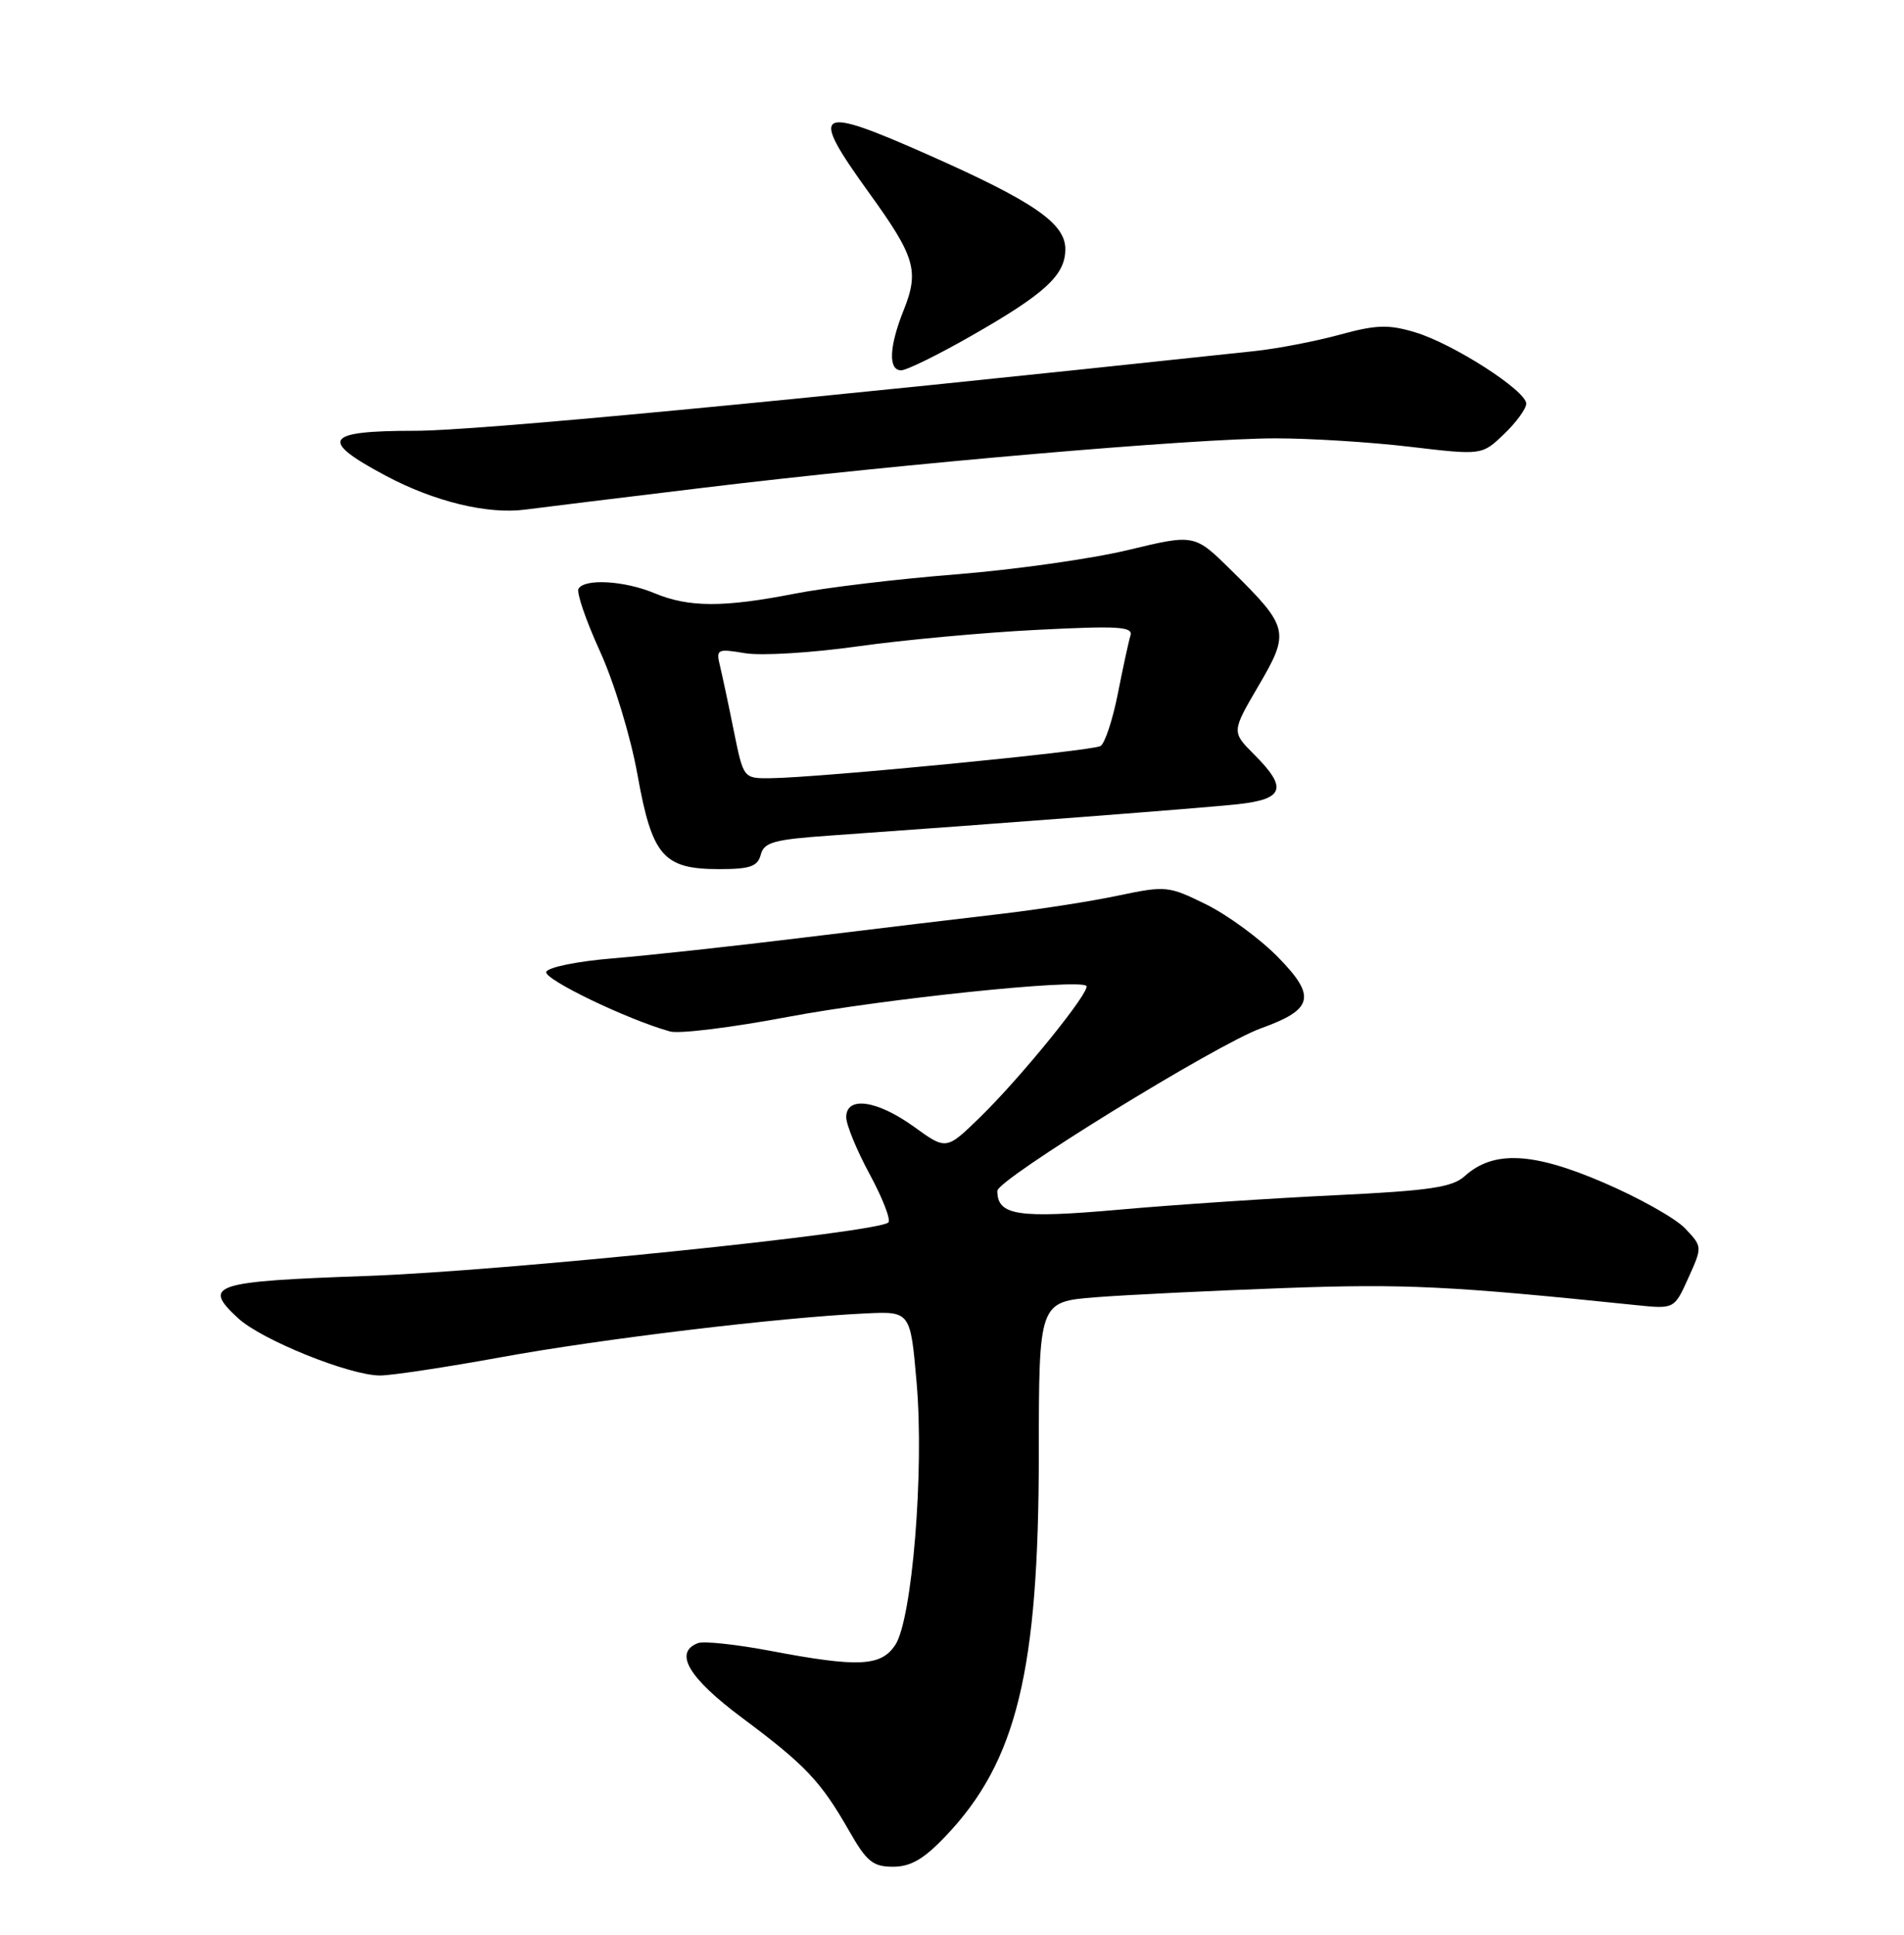 <?xml version="1.0" encoding="UTF-8" standalone="no"?>
<!DOCTYPE svg PUBLIC "-//W3C//DTD SVG 1.1//EN" "http://www.w3.org/Graphics/SVG/1.1/DTD/svg11.dtd" >
<svg xmlns="http://www.w3.org/2000/svg" xmlns:xlink="http://www.w3.org/1999/xlink" version="1.1" viewBox="0 0 252 256">
 <g >
 <path fill="currentColor"
d=" M 125.16 242.95 C 134.57 233.06 137.48 221.12 137.49 192.37 C 137.50 172.25 137.50 172.25 145.00 171.65 C 149.12 171.33 160.38 170.78 170.00 170.43 C 185.96 169.85 191.99 170.15 216.55 172.69 C 221.60 173.21 221.60 173.21 223.46 169.09 C 225.32 164.97 225.32 164.96 223.05 162.56 C 221.81 161.23 216.93 158.49 212.22 156.47 C 202.84 152.43 197.65 152.20 193.86 155.62 C 192.23 157.10 189.22 157.55 176.69 158.15 C 168.34 158.55 155.53 159.40 148.24 160.05 C 134.70 161.25 132.00 160.84 132.00 157.57 C 132.00 156.06 161.04 138.16 166.90 136.06 C 173.84 133.56 174.25 131.85 169.14 126.64 C 166.76 124.21 162.49 121.08 159.66 119.68 C 154.65 117.21 154.31 117.18 148.00 118.50 C 144.43 119.26 137.45 120.34 132.50 120.92 C 127.55 121.49 115.85 122.90 106.50 124.04 C 97.15 125.19 85.71 126.43 81.08 126.81 C 76.44 127.19 72.50 127.99 72.30 128.60 C 71.97 129.58 83.04 134.91 88.68 136.48 C 89.88 136.82 96.85 135.96 104.18 134.57 C 116.91 132.17 142.80 129.47 143.78 130.45 C 144.42 131.09 135.14 142.55 129.70 147.84 C 125.24 152.18 125.24 152.18 120.97 149.09 C 116.10 145.57 112.00 144.99 112.00 147.82 C 112.00 148.82 113.40 152.23 115.11 155.38 C 116.82 158.54 117.93 161.40 117.58 161.75 C 116.23 163.10 66.59 168.19 48.58 168.83 C 28.12 169.55 26.74 170.00 31.51 174.42 C 34.61 177.29 46.28 182.00 50.30 182.00 C 51.82 182.00 59.01 180.91 66.28 179.59 C 79.49 177.17 103.17 174.32 114.50 173.79 C 120.50 173.50 120.50 173.50 121.32 183.00 C 122.33 194.64 120.73 214.23 118.50 217.64 C 116.62 220.50 113.64 220.65 101.99 218.44 C 97.46 217.58 93.14 217.12 92.38 217.41 C 89.13 218.65 91.12 222.01 98.25 227.32 C 106.61 233.55 108.64 235.70 112.38 242.25 C 114.70 246.32 115.53 247.00 118.20 247.00 C 120.53 247.00 122.27 245.99 125.16 242.95 Z  M 100.69 113.08 C 101.12 111.44 102.44 111.08 109.85 110.56 C 131.85 109.01 158.99 106.93 163.75 106.42 C 169.96 105.75 170.46 104.30 166.00 99.84 C 163.00 96.84 163.00 96.84 166.57 90.74 C 170.75 83.61 170.61 82.99 162.93 75.43 C 158.09 70.66 158.09 70.66 149.29 72.78 C 144.46 73.94 134.20 75.39 126.50 76.00 C 118.80 76.61 109.19 77.76 105.14 78.56 C 95.78 80.39 91.15 80.38 86.65 78.50 C 82.68 76.84 77.42 76.52 76.57 77.89 C 76.27 78.37 77.54 82.08 79.39 86.14 C 81.27 90.25 83.47 97.47 84.37 102.50 C 86.31 113.30 87.79 115.00 95.20 115.00 C 99.28 115.00 100.28 114.65 100.69 113.08 Z  M 93.00 64.55 C 119.26 61.36 158.16 58.00 168.85 58.00 C 173.42 58.00 181.43 58.50 186.65 59.12 C 196.14 60.24 196.14 60.24 199.07 57.43 C 200.68 55.89 202.00 54.08 202.00 53.41 C 202.00 51.69 192.31 45.47 187.30 43.97 C 183.76 42.91 182.16 42.96 177.30 44.29 C 174.11 45.16 169.03 46.14 166.00 46.46 C 102.89 53.21 62.93 57.00 54.96 57.00 C 42.91 57.00 42.13 58.19 51.06 62.95 C 57.48 66.37 64.53 68.08 69.50 67.43 C 71.15 67.21 81.72 65.91 93.00 64.55 Z  M 128.48 44.48 C 138.34 38.86 141.00 36.41 141.00 32.96 C 141.00 29.55 136.81 26.67 122.89 20.50 C 107.89 13.85 107.01 14.41 115.03 25.53 C 121.13 33.97 121.68 35.84 119.61 41.02 C 117.67 45.86 117.54 49.00 119.27 49.00 C 119.98 49.00 124.12 46.97 128.48 44.48 Z  M 97.13 96.75 C 96.44 93.31 95.61 89.44 95.30 88.14 C 94.75 85.89 94.91 85.81 98.61 86.43 C 100.75 86.79 107.44 86.38 113.48 85.53 C 119.52 84.68 130.22 83.69 137.26 83.34 C 148.00 82.79 149.99 82.91 149.62 84.09 C 149.38 84.87 148.63 88.33 147.95 91.78 C 147.27 95.23 146.24 98.35 145.66 98.71 C 144.58 99.38 108.32 102.91 101.95 102.97 C 98.40 103.00 98.40 103.00 97.13 96.75 Z "/>
</g>
</svg>